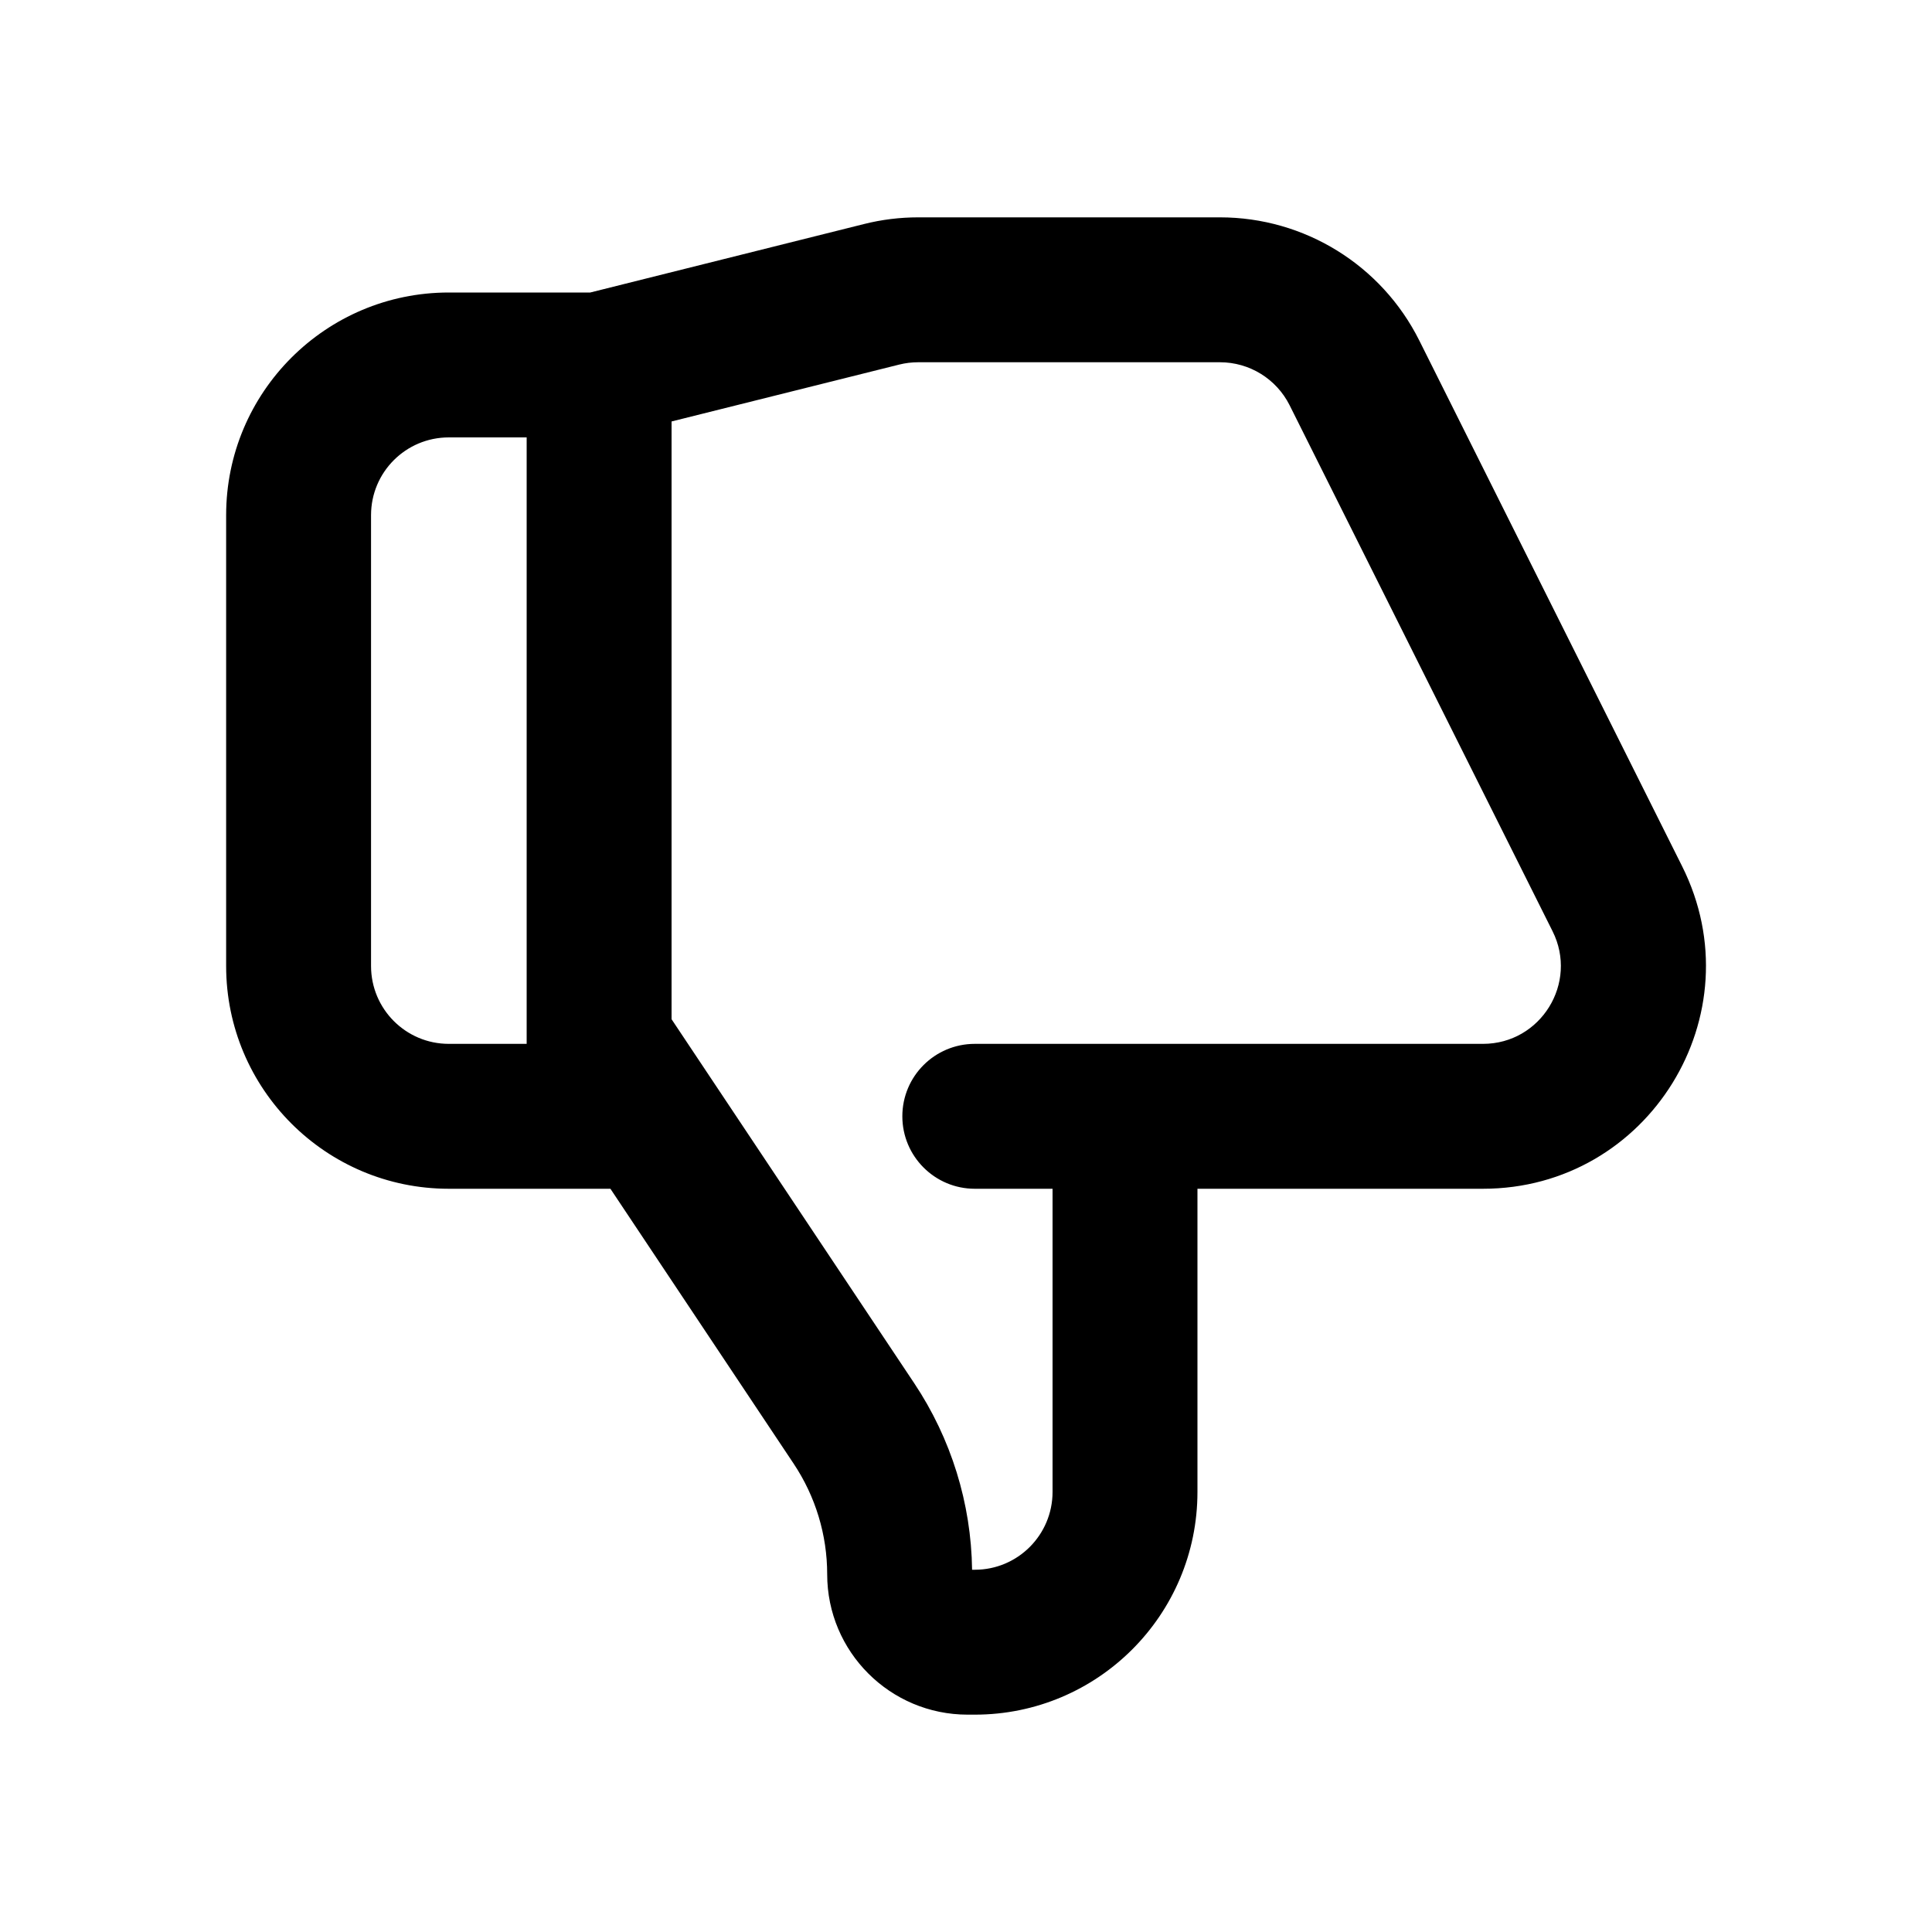 <svg viewBox="0 0 20 20" xmlns="http://www.w3.org/2000/svg">
<path fill-rule="evenodd" clip-rule="evenodd" d="M8.563 16.297C8.563 17.099 9.214 17.75 10.017 17.75H10.091C11.364 17.75 12.396 16.718 12.396 15.444V12.306H15.352C17.066 12.306 18.18 10.502 17.414 8.969L14.692 3.524C14.301 2.743 13.503 2.25 12.629 2.25H9.505C9.316 2.25 9.128 2.273 8.945 2.319L6.11 3.028H4.646C3.373 3.028 2.341 4.06 2.341 5.333V10C2.341 11.273 3.373 12.306 4.646 12.306H6.319L8.216 15.152C8.442 15.491 8.563 15.889 8.563 16.297ZM5.452 10.806H4.646C4.201 10.806 3.841 10.445 3.841 10V5.333C3.841 4.888 4.201 4.528 4.646 4.528H5.452V10.778C5.452 10.787 5.452 10.796 5.452 10.806ZM6.952 4.363L9.309 3.774C9.373 3.758 9.439 3.75 9.505 3.75H12.629C12.934 3.75 13.213 3.922 13.35 4.195L16.072 9.64C16.34 10.175 15.95 10.806 15.352 10.806H10.091C9.677 10.806 9.341 11.141 9.341 11.556C9.341 11.97 9.677 12.306 10.091 12.306H10.896V15.444C10.896 15.889 10.536 16.25 10.091 16.25H10.063C10.054 15.563 9.846 14.892 9.464 14.319L6.952 10.551V4.363Z" fill="inherit"/>
</svg>

